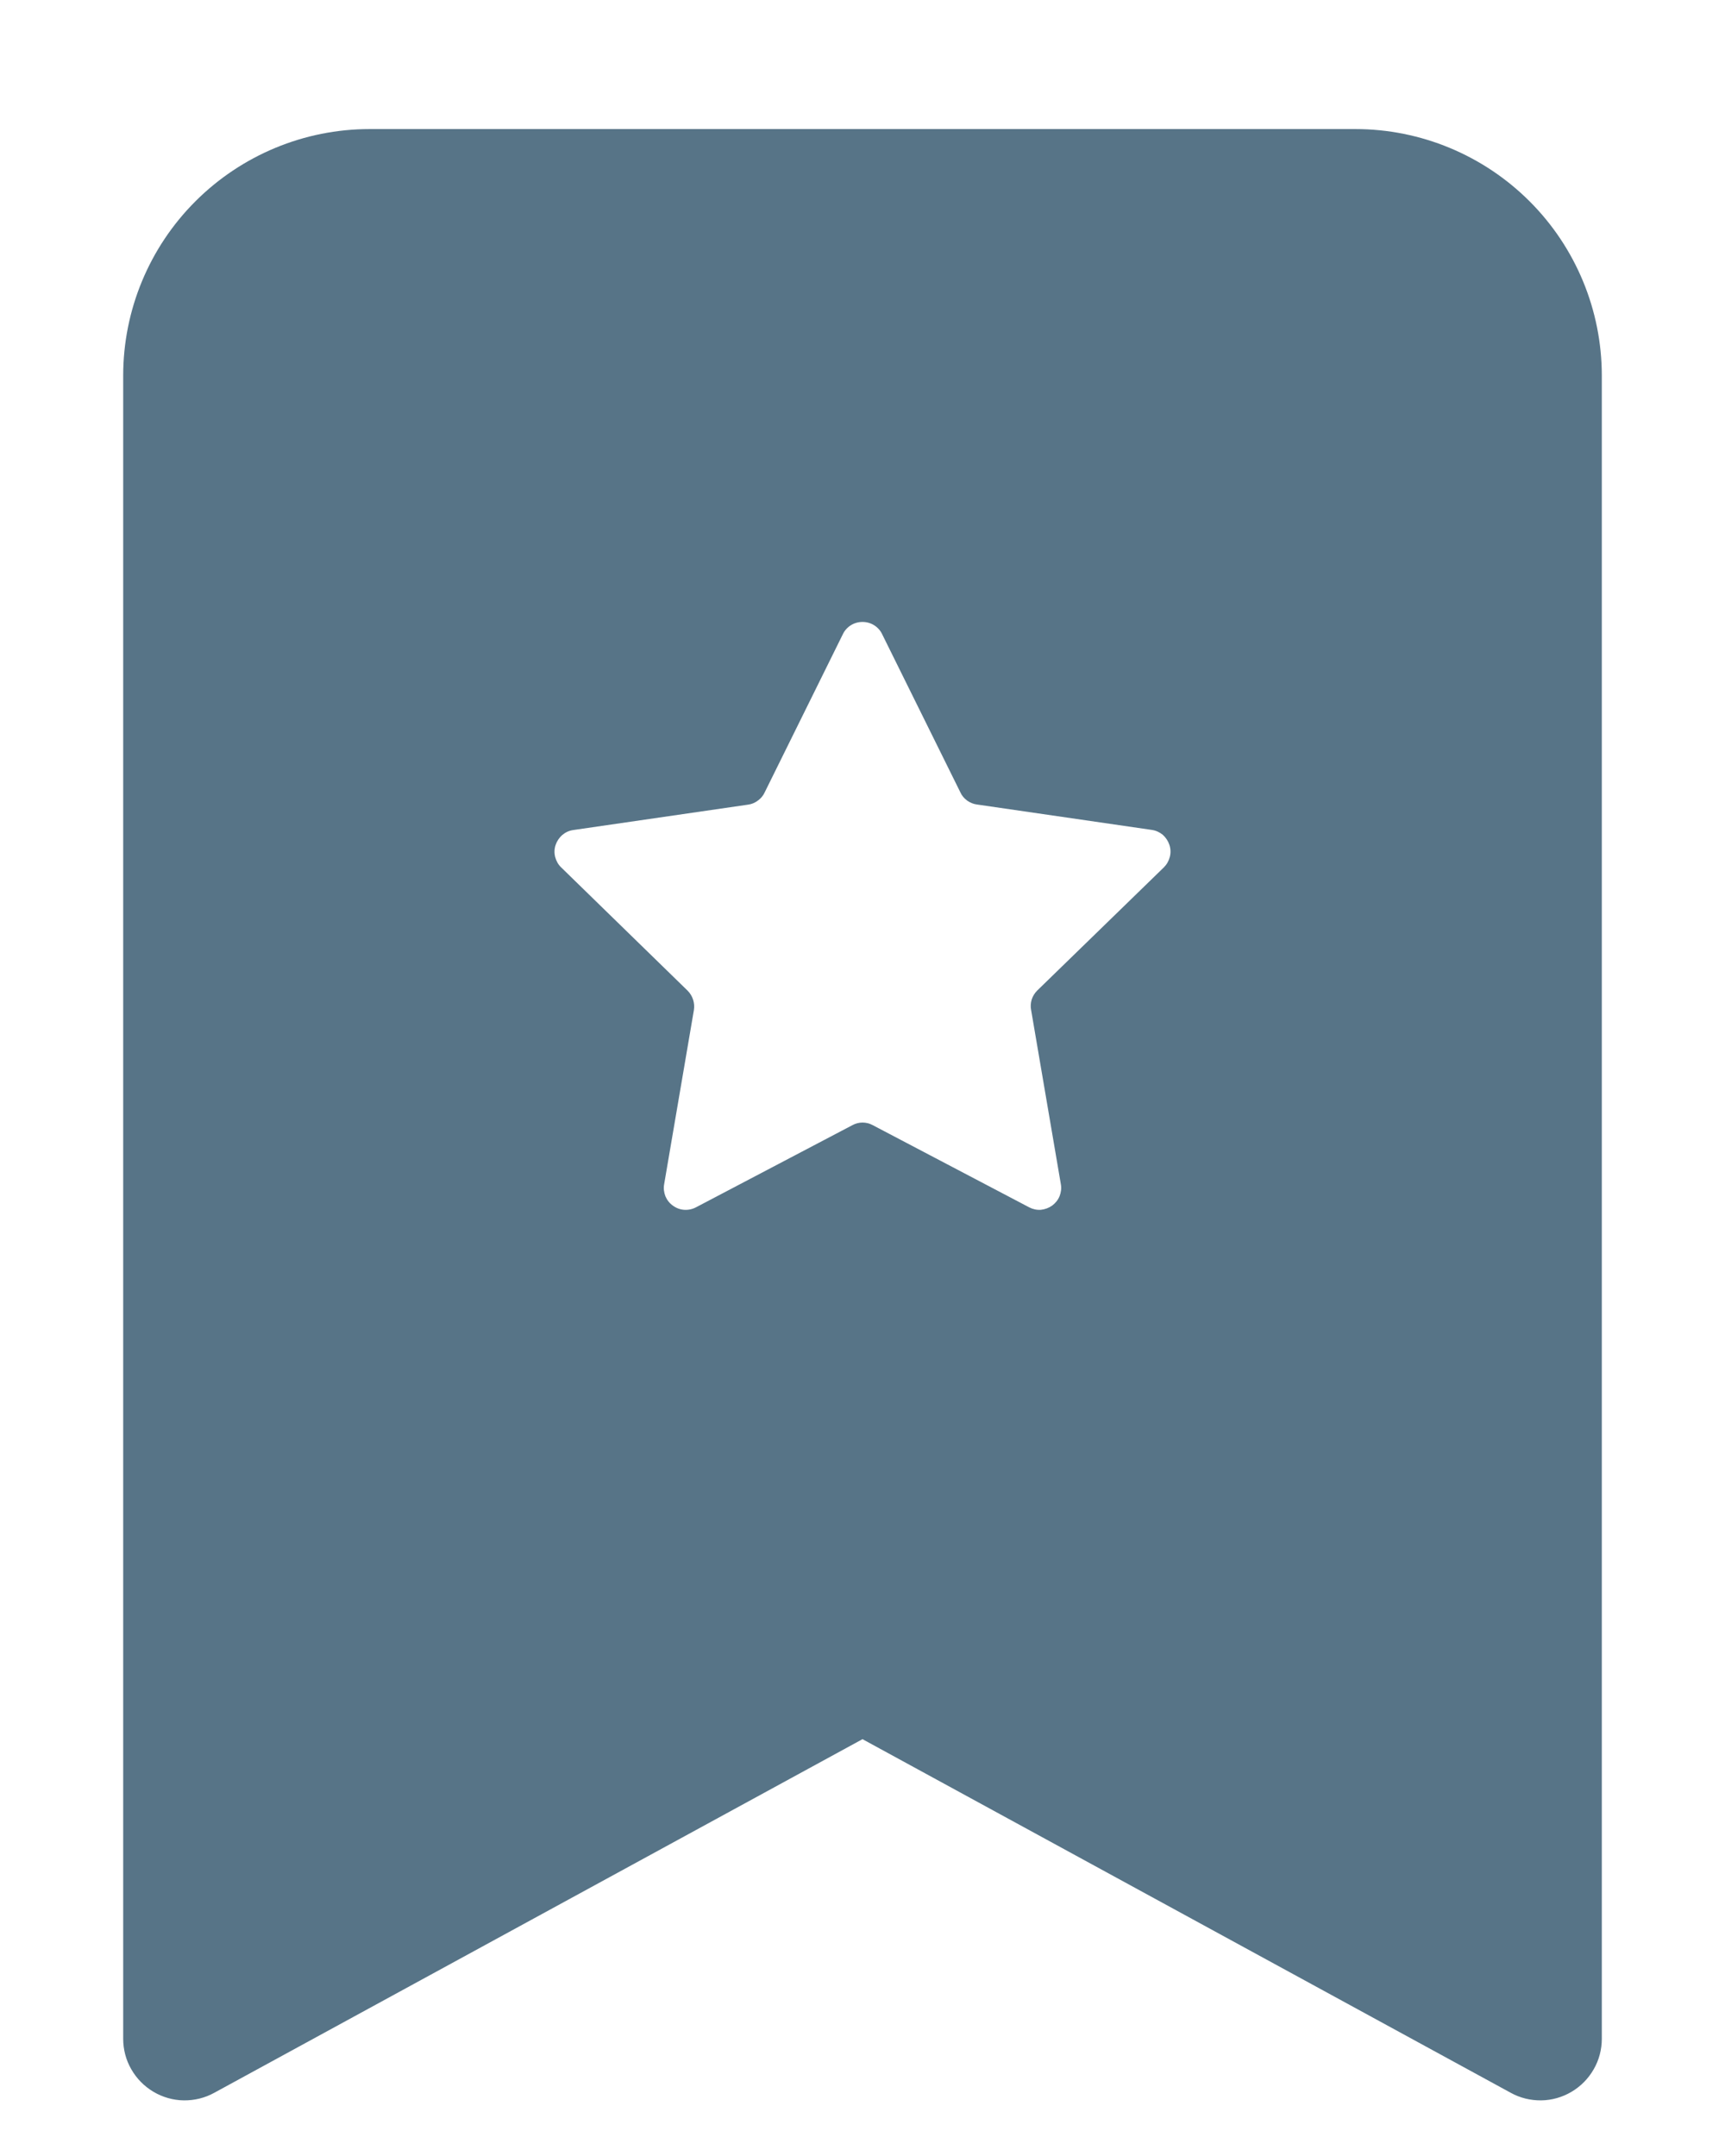 <svg width="12" height="15" viewBox="0 0 12 15" fill="none" xmlns="http://www.w3.org/2000/svg">
    <path id="Vector" fill-rule="evenodd" clip-rule="evenodd"
        d="M0.857 14.184V2.613C0.857 2.158 1.038 1.722 1.359 1.401C1.681 1.079 2.117 0.898 2.571 0.898L9.429 0.898C9.883 0.898 10.319 1.079 10.641 1.401C10.962 1.722 11.143 2.158 11.143 2.613V14.184C11.143 14.259 11.124 14.332 11.087 14.396C11.05 14.461 10.997 14.515 10.933 14.553C10.869 14.591 10.796 14.612 10.722 14.613C10.647 14.614 10.574 14.596 10.509 14.56L6 12.1L1.491 14.56C1.426 14.596 1.353 14.614 1.278 14.613C1.204 14.612 1.131 14.591 1.067 14.553C1.003 14.515 0.95 14.461 0.913 14.396C0.876 14.332 0.857 14.259 0.857 14.184ZM6.137 4.413C6.125 4.387 6.105 4.365 6.081 4.35C6.057 4.335 6.029 4.327 6 4.327C5.971 4.327 5.943 4.335 5.919 4.35C5.895 4.365 5.875 4.387 5.863 4.413L5.319 5.514C5.309 5.536 5.292 5.556 5.272 5.57C5.252 5.585 5.229 5.595 5.205 5.598L3.987 5.775C3.959 5.779 3.933 5.791 3.912 5.809C3.89 5.828 3.874 5.852 3.865 5.879C3.856 5.906 3.855 5.934 3.862 5.962C3.869 5.989 3.883 6.015 3.903 6.034L4.783 6.892C4.819 6.928 4.835 6.978 4.827 7.028L4.62 8.24C4.615 8.268 4.619 8.297 4.629 8.323C4.64 8.349 4.658 8.372 4.681 8.388C4.704 8.405 4.731 8.415 4.759 8.417C4.788 8.419 4.816 8.413 4.841 8.4L5.93 7.828C5.952 7.816 5.976 7.81 6 7.81C6.025 7.81 6.049 7.816 6.071 7.828L7.16 8.4C7.185 8.413 7.213 8.419 7.241 8.417C7.269 8.414 7.296 8.404 7.319 8.388C7.342 8.371 7.36 8.349 7.371 8.322C7.381 8.296 7.385 8.268 7.38 8.24L7.173 7.027C7.168 7.003 7.17 6.978 7.177 6.954C7.185 6.93 7.198 6.909 7.215 6.892L8.097 6.034C8.117 6.014 8.131 5.989 8.138 5.961C8.145 5.934 8.144 5.905 8.135 5.878C8.126 5.851 8.11 5.827 8.089 5.808C8.067 5.79 8.041 5.778 8.013 5.774L6.795 5.597C6.771 5.594 6.748 5.584 6.728 5.57C6.708 5.555 6.691 5.536 6.681 5.513L6.137 4.413Z"
        fill="#577487" />
</svg>
    